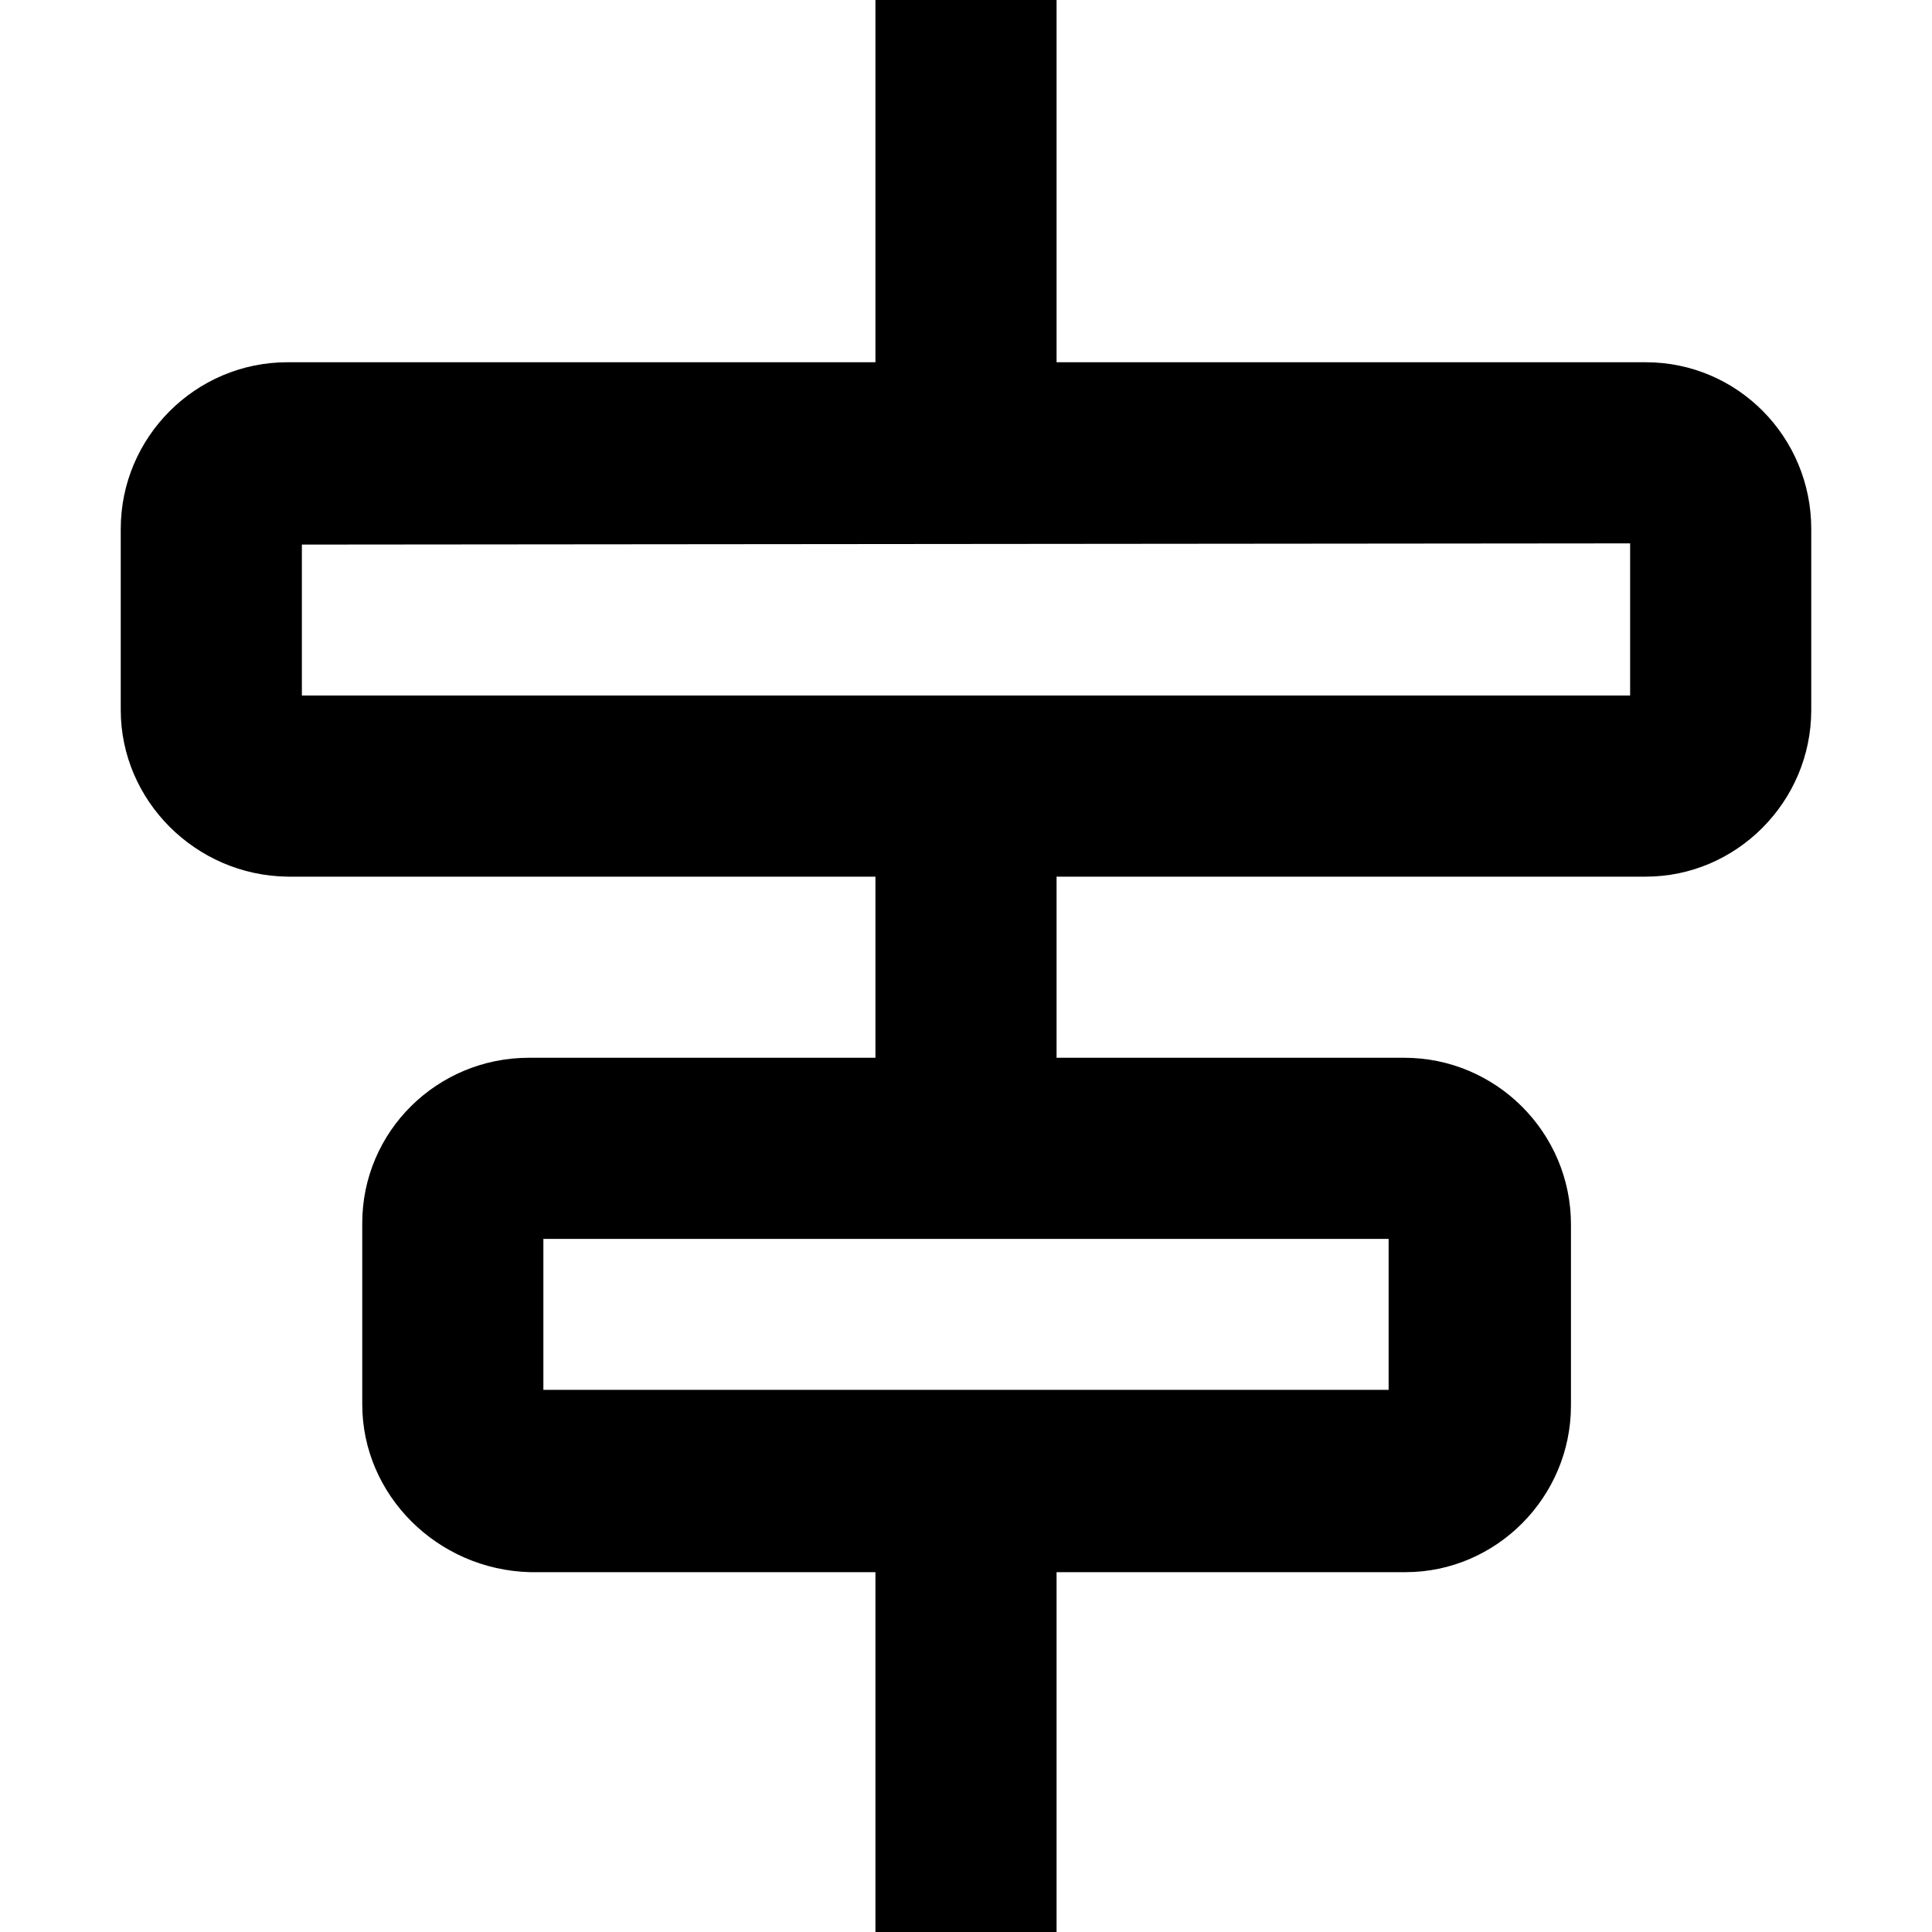 <svg width="16" height="16" fill="none" viewBox="0 0 16 16"><path fill="currentcolor" fill-rule="evenodd" d="M8.75 0v3.75h-1.5V0zm0 6.75v2.5h-1.5v-2.5zm0 5.5V16h-1.5v-3.75z" clip-rule="evenodd"/><path fill="currentcolor" fill-rule="evenodd" d="M1 4.38C1 3.62 1.62 3 2.38 3h11.25c.76 0 1.37.62 1.37 1.38v1.5c0 .76-.62 1.38-1.37 1.38H2.38C1.62 7.25 1 6.63 1 5.88zm1.5.13v1.25h11V4.5zm.5 5.62c0-.76.62-1.37 1.38-1.37h7.25c.76 0 1.38.62 1.38 1.38v1.5c0 .76-.62 1.38-1.37 1.38H4.39C3.62 13 3 12.38 3 11.63zm1.5.13v1.25h7v-1.25z" clip-rule="evenodd"/></svg>